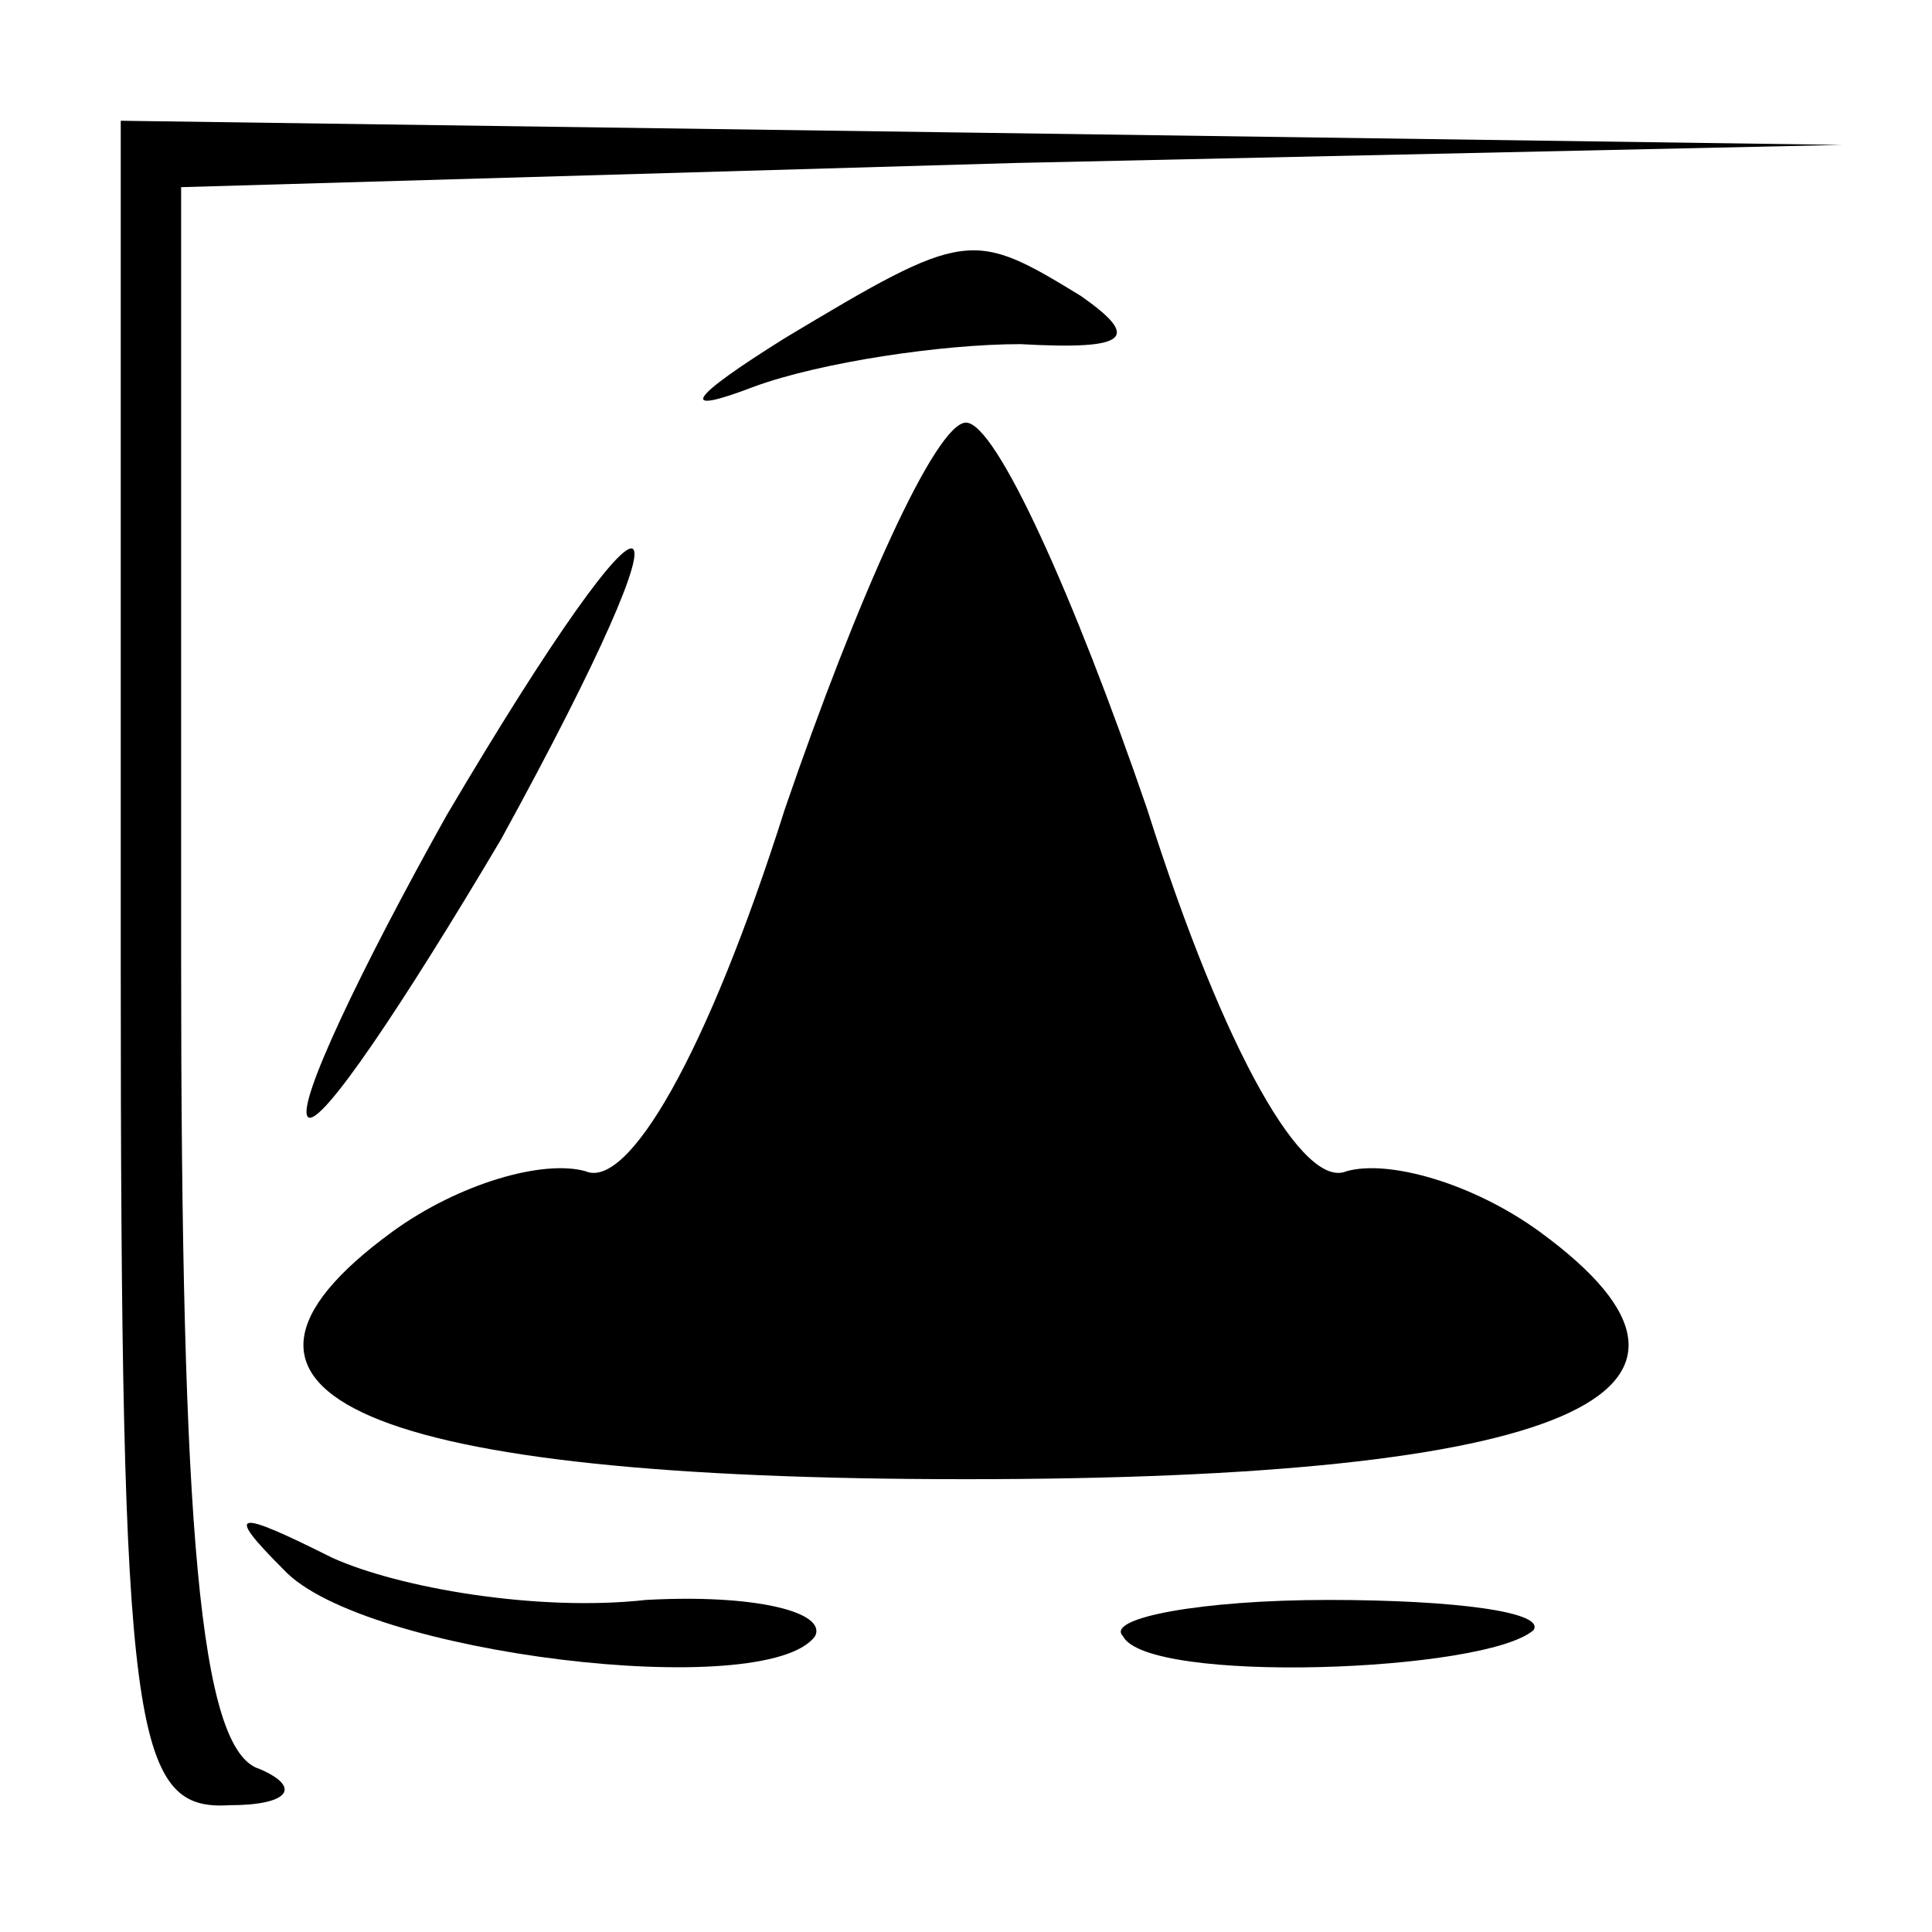 <?xml version="1.0" standalone="no"?>
<!DOCTYPE svg PUBLIC "-//W3C//DTD SVG 20010904//EN"
 "http://www.w3.org/TR/2001/REC-SVG-20010904/DTD/svg10.dtd">
<svg version="1.0" xmlns="http://www.w3.org/2000/svg"
 width="32pt" height="32pt" viewBox="0 0 32 32"
 preserveAspectRatio="xMidYMid meet">
<g transform="translate(0,32) scale(0.1,-0.1)"
fill="#000000" stroke="none">
<path fill="#000000" stroke="none" d="M20 160 c0 -127 2 -140 18 -139 10 0
12 3 5 6 -10 3 -13 40 -13 134 l0 128 138 4 137 3 -142 2 -143 2 0 -140z"/>
<path fill="#000000" stroke="none" d="M130 264 c-16 -10 -18 -13 -5 -8 11 4
31 7 44 7 18 -1 20 1 10 8 -18 11 -19 11 -49 -7z"/>
<path fill="#000000" stroke="none" d="M130 186 c-13 -41 -26 -63 -33 -60 -7
2 -21 -2 -32 -10 -37 -27 -4 -41 95 -41 99 0 132 14 95 41 -11 8 -25 12 -32
10 -7 -3 -20 19 -33 60 -12 35 -25 64 -30 64 -5 0 -18 -29 -30 -64z"/>
<path fill="#000000" stroke="none" d="M74 185 c-14 -25 -25 -48 -23 -50 2 -2
16 19 32 46 34 62 27 65 -9 4z"/>
<path fill="#000000" stroke="none" d="M47 60 c13 -14 80 -22 88 -11 2 4 -10
7 -28 6 -18 -2 -41 2 -52 7 -16 8 -18 8 -8 -2z"/>
<path fill="#000000" stroke="none" d="M186 49 c4 -8 60 -6 68 1 2 3 -13 5
-34 5 -21 0 -37 -3 -34 -6z"/>
</g>
</svg>
